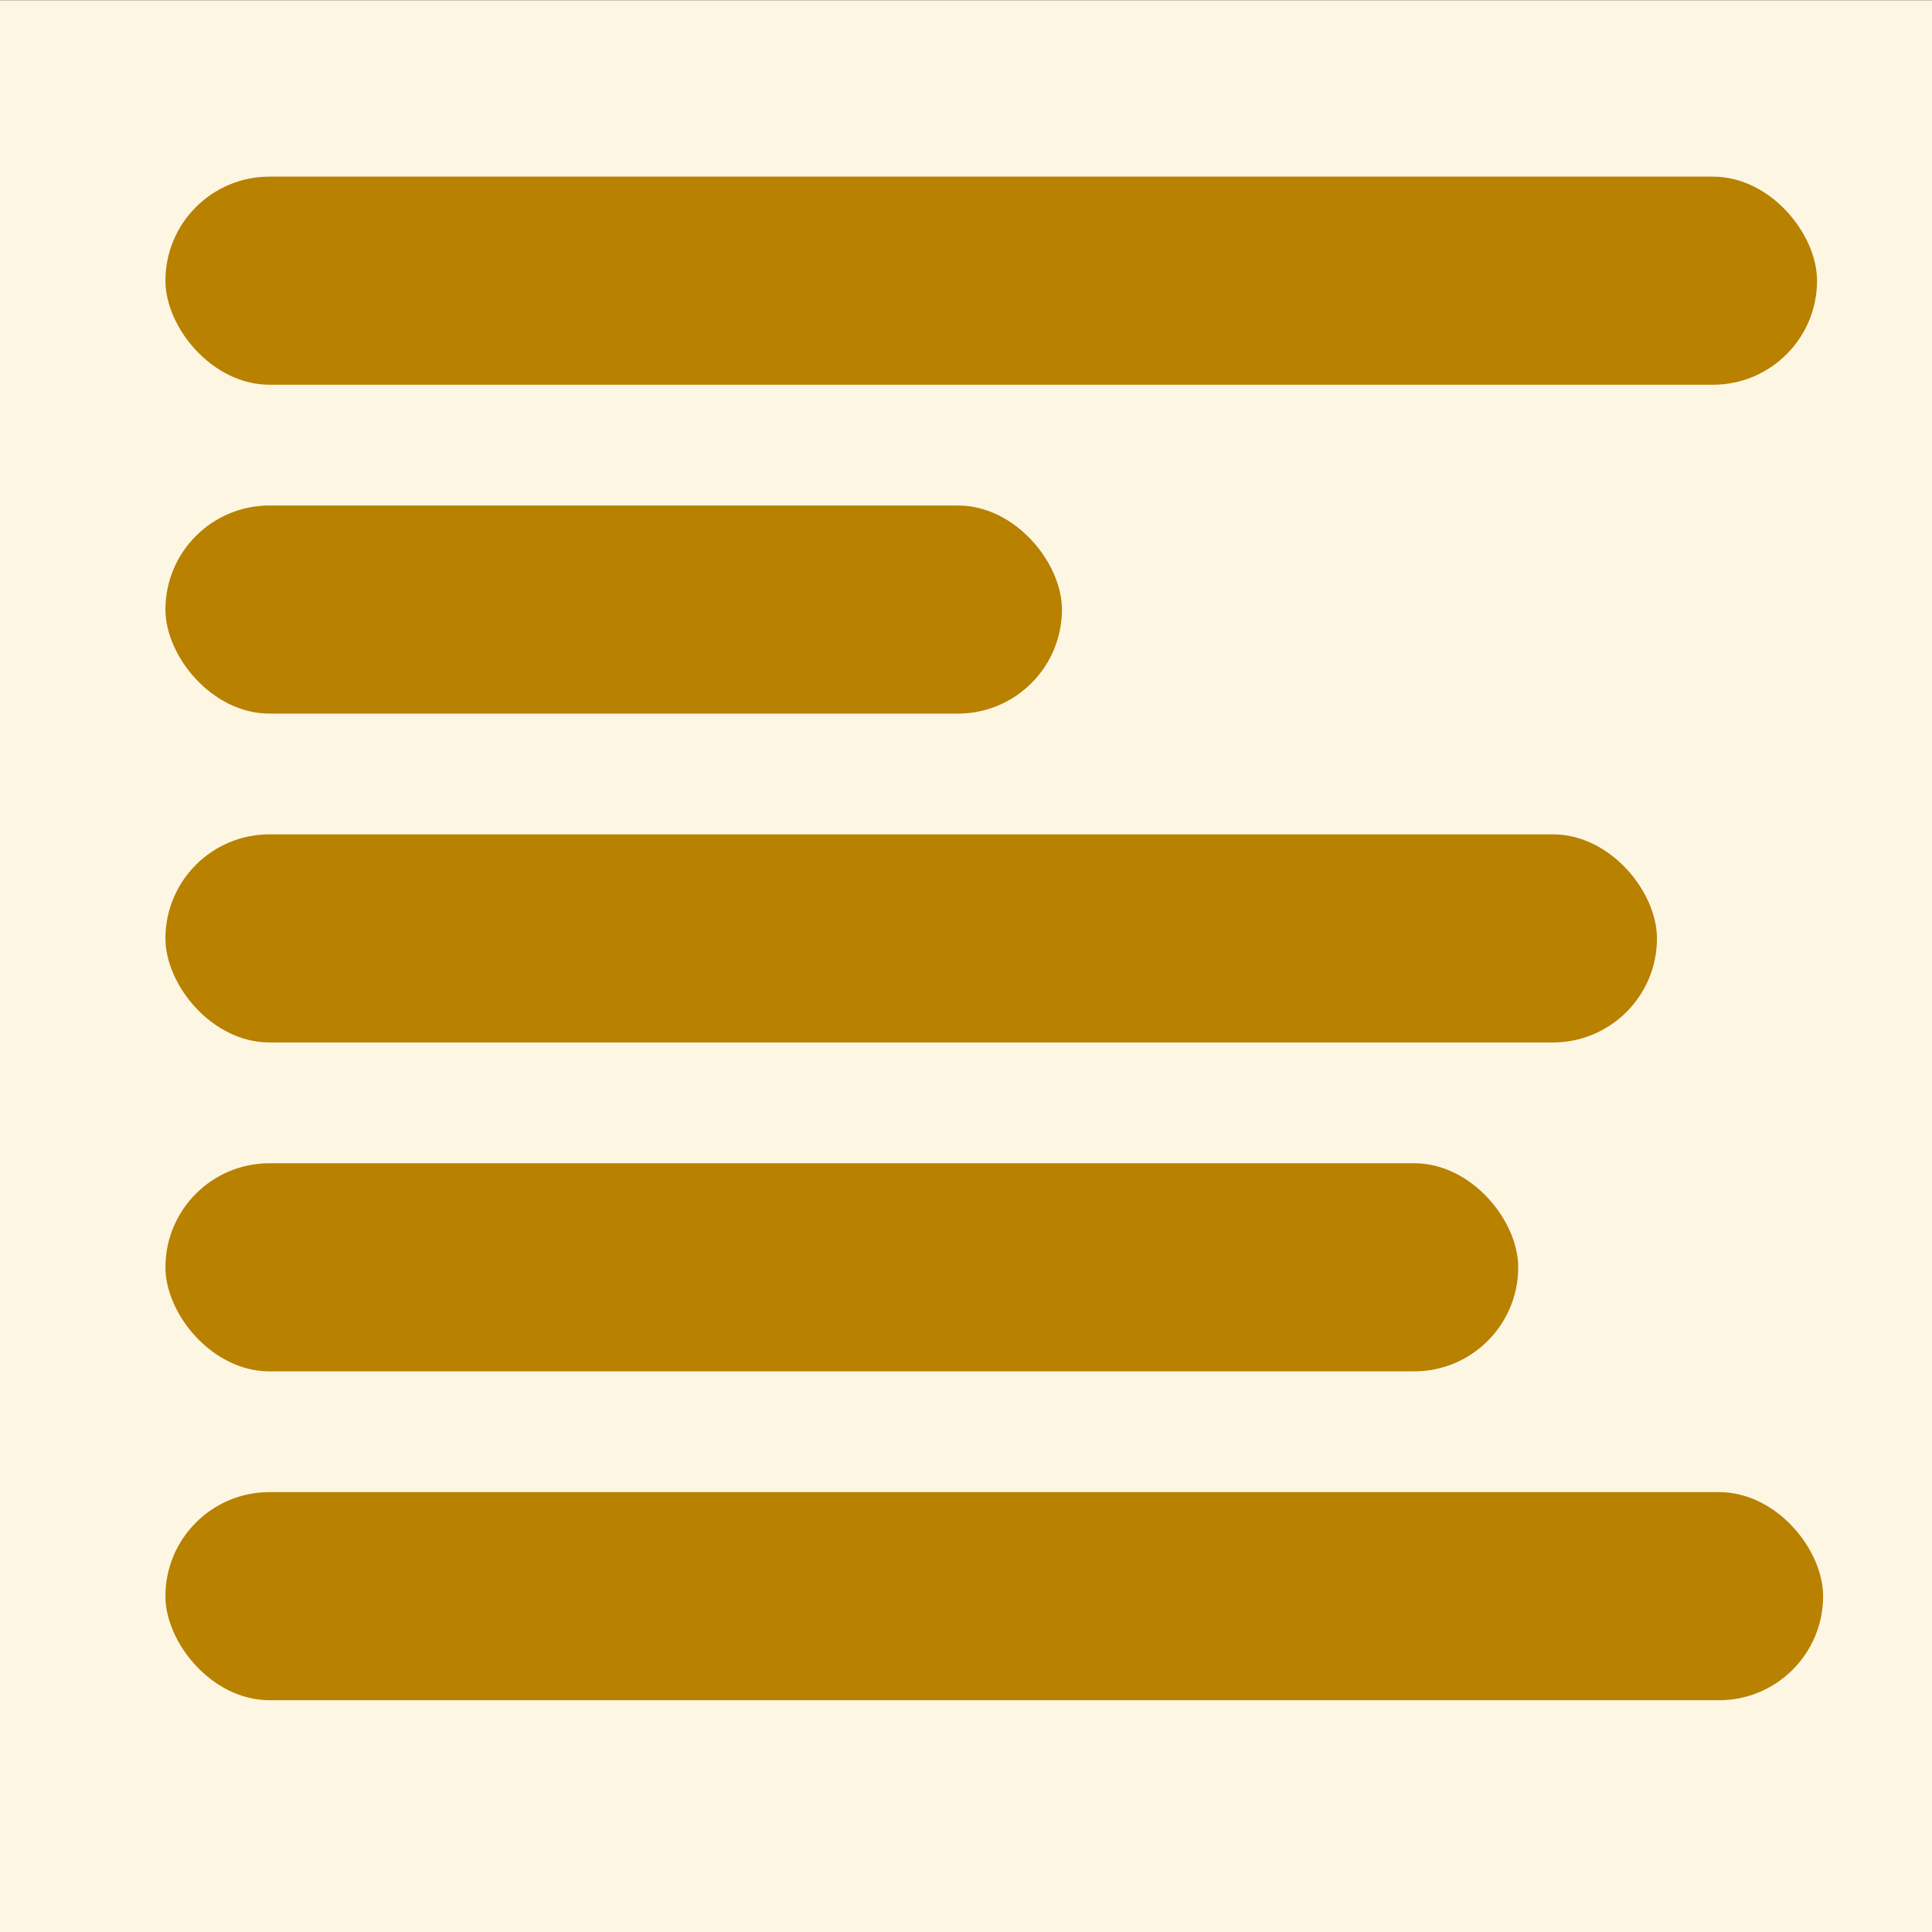 <?xml version="1.0" encoding="UTF-8" standalone="no"?>
<!-- Created with Inkscape (http://www.inkscape.org/) -->

<svg
   xmlns:dc="http://purl.org/dc/elements/1.1/"
   xmlns:cc="http://creativecommons.org/ns#"
   xmlns:rdf="http://www.w3.org/1999/02/22-rdf-syntax-ns#"
   xmlns:svg="http://www.w3.org/2000/svg"
   xmlns="http://www.w3.org/2000/svg"
   xmlns:sodipodi="http://sodipodi.sourceforge.net/DTD/sodipodi-0.dtd"
   xmlns:inkscape="http://www.inkscape.org/namespaces/inkscape"
   width="64px"
   height="64px"
   viewBox="0 0 64 64"
   version="1.1"
   id="SVGRoot"
   inkscape:version="0.92.4 5da689c313, 2019-01-14"
   sodipodi:docname="icon.svg">
  <rect x="0" y="0" width="64" height="64" fill="#333333" stroke="none"/>
  <defs
     id="defs4598" />
  <sodipodi:namedview
     id="base"
     pagecolor="#ffffff"
     bordercolor="#666666"
     borderopacity="1.0"
     inkscape:pageopacity="0.0"
     inkscape:pageshadow="2"
     inkscape:zoom="5.6568542"
     inkscape:cx="23.42633"
     inkscape:cy="32"
     inkscape:document-units="px"
     inkscape:current-layer="layer1"
     showgrid="false"
     inkscape:window-width="1366"
     inkscape:window-height="712"
     inkscape:window-x="0"
     inkscape:window-y="32"
     inkscape:window-maximized="1"
     inkscape:grid-bbox="true"
     showguides="false"
     inkscape:guide-bbox="true">
    <sodipodi:guide
       position="16.175,21.125"
       orientation="1,0"
       id="guide5224"
       inkscape:locked="false" />
    <sodipodi:guide
       position="46.139,56.392"
       orientation="0,1"
       id="guide5226"
       inkscape:locked="false" />
    <sodipodi:guide
       position="5.48,33.234"
       orientation="1,0"
       id="guide5228"
       inkscape:locked="false" />
    <sodipodi:guide
       position="60.394,17.485"
       orientation="1,0"
       id="guide5230"
       inkscape:locked="false" />
    <sodipodi:guide
       position="-7.071,63.816"
       orientation="0,1"
       id="guide825"
       inkscape:locked="false" />
  </sodipodi:namedview>
  <g
     inkscape:label="Layer 1"
     inkscape:groupmode="layer"
     id="layer1">
    <rect
       style="fill:#fdf6e3;fill-rule:evenodd;stroke-width:1.004;fill-opacity:1"
       id="rect5154"
       width="64.17"
       height="64.17"
       x="0"
       y="0.007"
       inkscape:export-filename="/srv/http/learn-javascript/app/ngtodo/ngtodo-angular-project/src/favicon.ico.png"
       inkscape:export-xdpi="95.75"
       inkscape:export-ydpi="95.75" />
    <ellipse
       style="fill:#0e232e;fill-opacity:1;stroke:none;stroke-width:1.397;stroke-miterlimit:4;stroke-dasharray:none;stroke-dashoffset:0;stroke-opacity:1"
       id="path5160"
       cx="8.75"
       cy="9.464"
       r="3.094"
       inkscape:export-filename="/srv/http/learn-javascript/app/ngtodo/ngtodo-angular-project/src/favicon.ico.png"
       inkscape:export-xdpi="95.75"
       inkscape:export-ydpi="95.75" />
    <rect
       style="fill:#b88100;fill-rule:evenodd;stroke-width:1.115"
       id="rect5189"
       width="54.712"
       height="6.894"
       x="5.48"
       y="5.851"
       ry="3.447"
       inkscape:export-filename="/srv/http/learn-javascript/app/ngtodo/ngtodo-angular-project/src/favicon.ico.png"
       inkscape:export-xdpi="95.75"
       inkscape:export-ydpi="95.75" />
    <rect
       style="fill:#b88100;fill-rule:evenodd;stroke-width:1.009"
       id="rect5189-6"
       width="44.813"
       height="6.894"
       x="5.48"
       y="38.534"
       ry="3.447"
       inkscape:export-filename="/srv/http/learn-javascript/app/ngtodo/ngtodo-angular-project/src/favicon.ico.png"
       inkscape:export-xdpi="95.75"
       inkscape:export-ydpi="95.75" />
    <rect
       style="fill:#b88100;fill-rule:evenodd;stroke-width:1.117"
       id="rect5189-7"
       width="54.913"
       height="6.894"
       x="5.48"
       y="49.428"
       ry="3.447"
       inkscape:export-filename="/srv/http/learn-javascript/app/ngtodo/ngtodo-angular-project/src/favicon.ico.png"
       inkscape:export-xdpi="95.75"
       inkscape:export-ydpi="95.75" />
    <rect
       style="fill:#b88100;fill-rule:evenodd;stroke-width:0.821"
       id="rect5189-5"
       width="29.698"
       height="6.894"
       x="5.48"
       y="16.745"
       ry="3.447"
       inkscape:export-filename="/srv/http/learn-javascript/app/ngtodo/ngtodo-angular-project/src/favicon.ico.png"
       inkscape:export-xdpi="95.75"
       inkscape:export-ydpi="95.75" />
    <rect
       style="fill:#b88100;fill-rule:evenodd;stroke-width:1.059"
       id="rect5189-6-3"
       width="49.409"
       height="6.894"
       x="5.48"
       y="27.639"
       ry="3.447"
       inkscape:export-filename="/srv/http/learn-javascript/app/ngtodo/ngtodo-angular-project/src/favicon.ico.png"
       inkscape:export-xdpi="95.75"
       inkscape:export-ydpi="95.75" />
  </g>
</svg>
